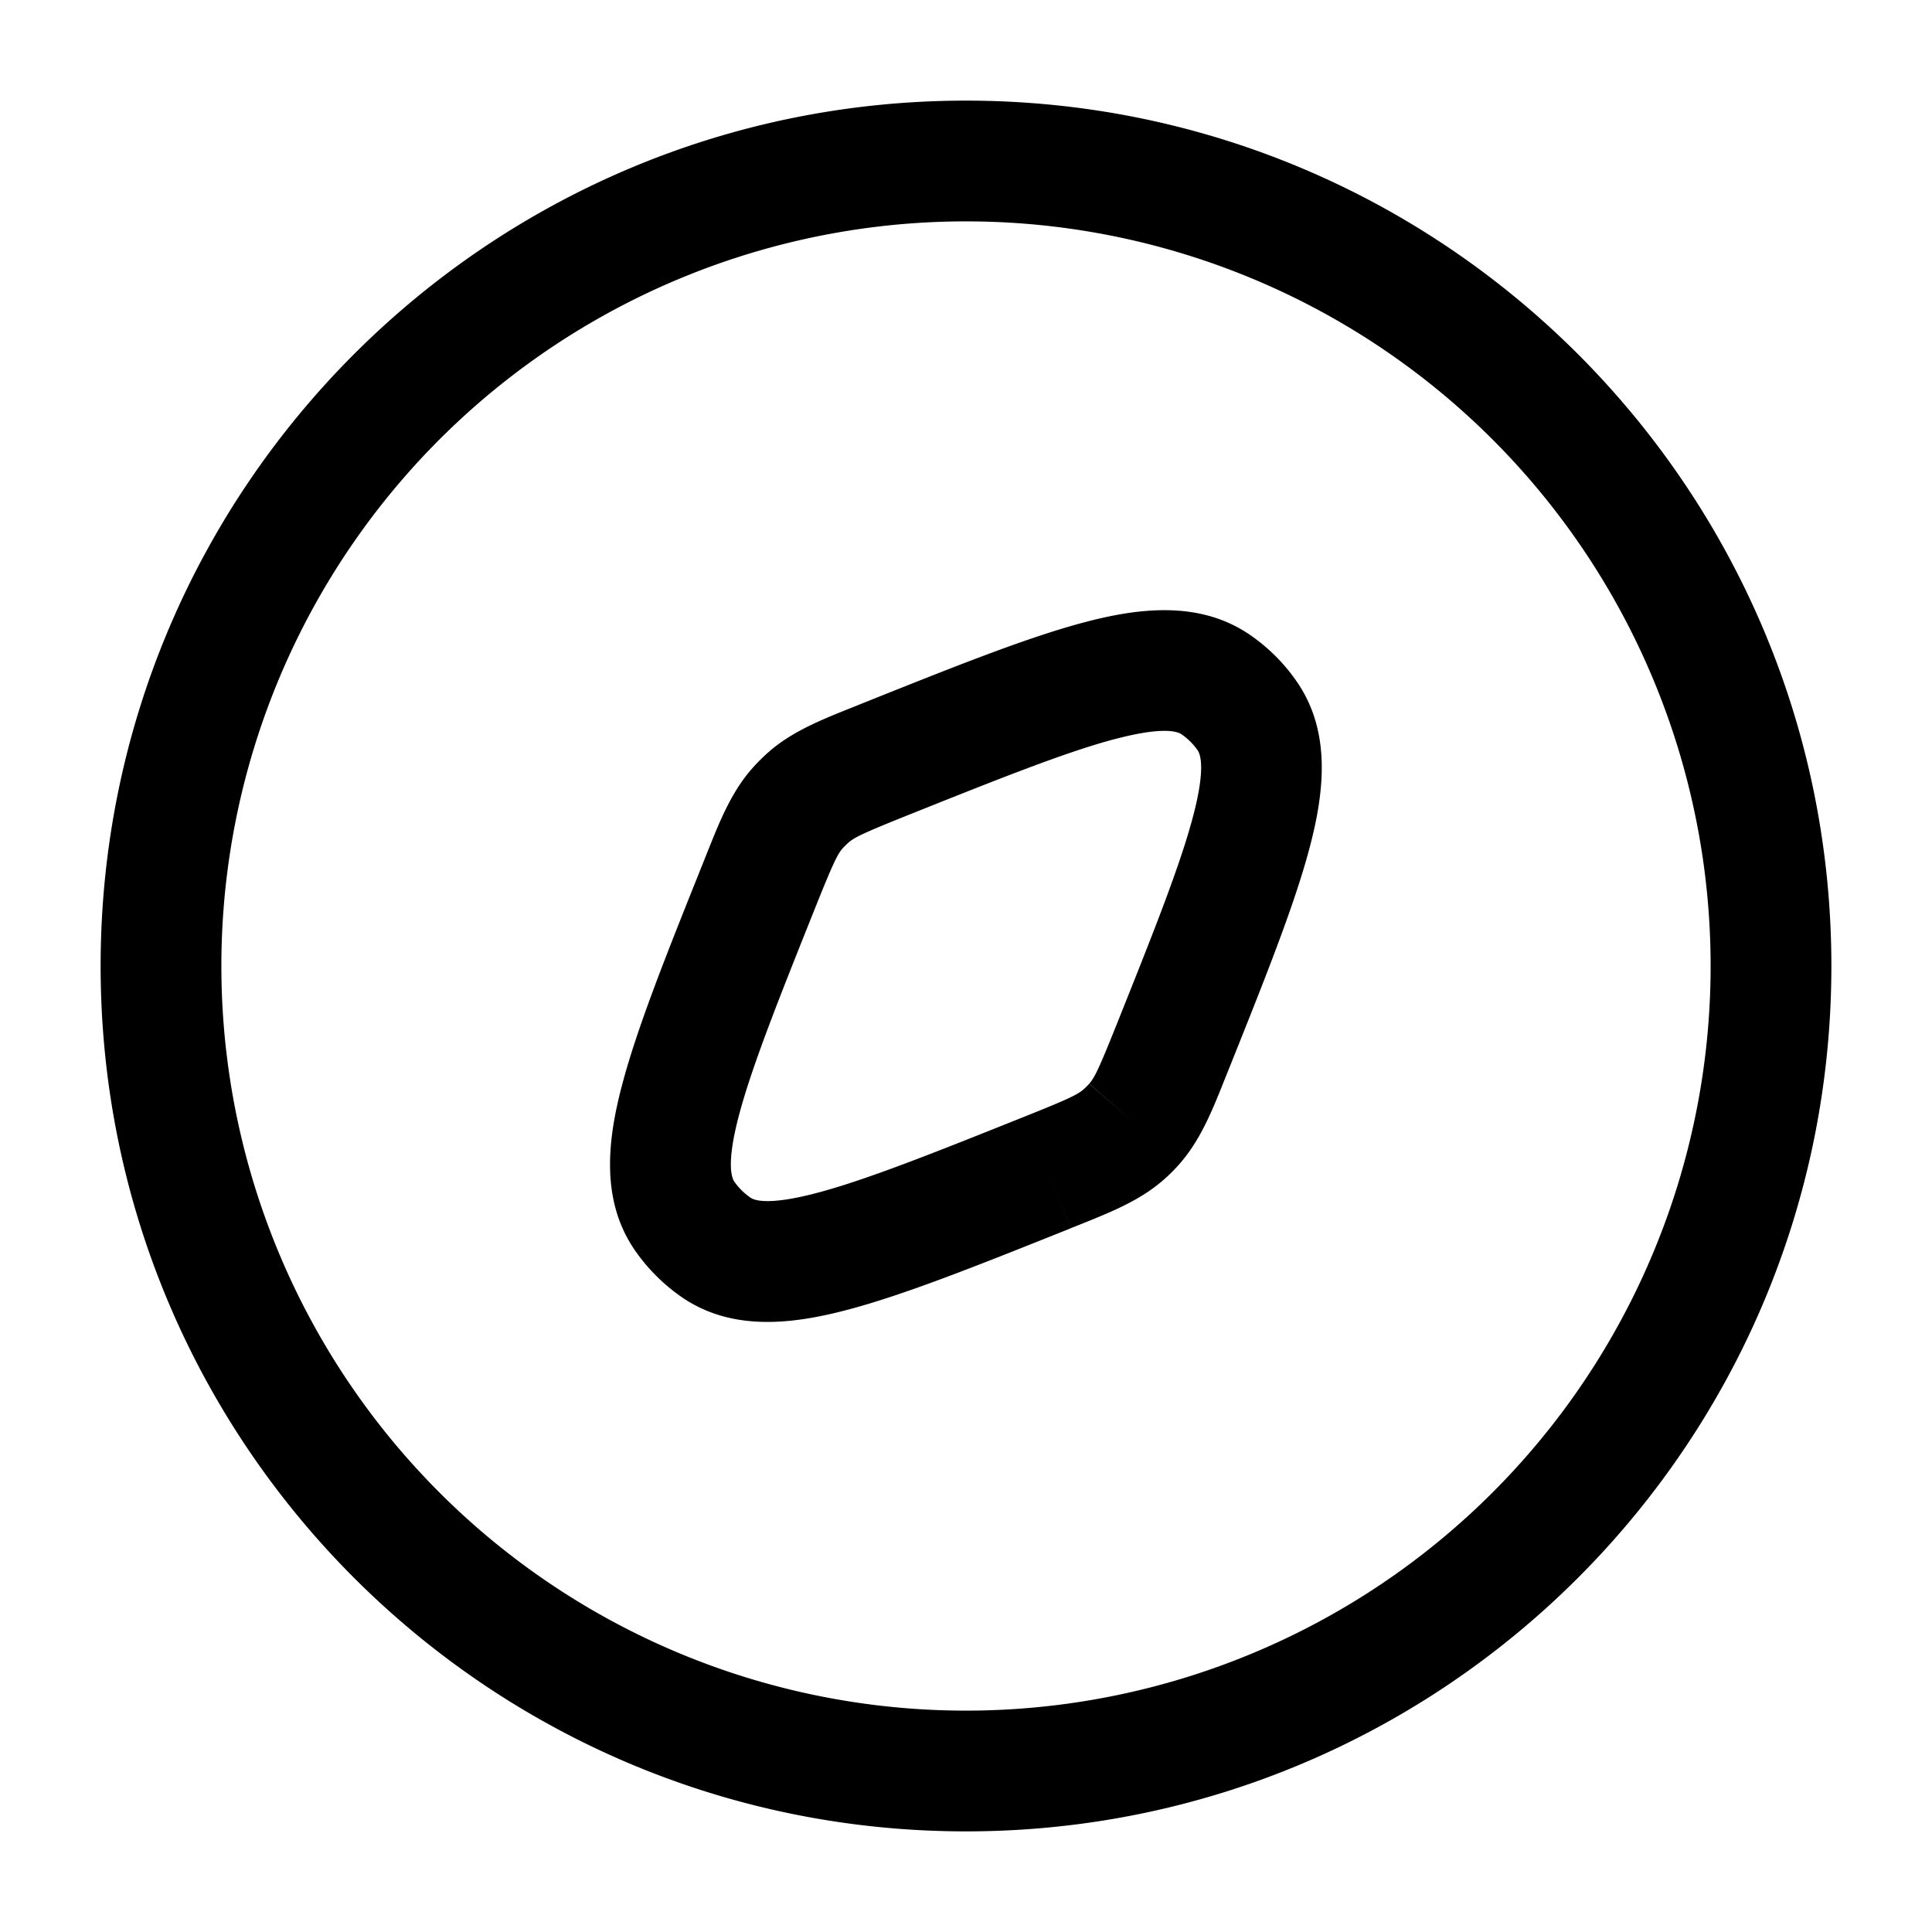 <svg xmlns="http://www.w3.org/2000/svg" width="3em" height="3em" viewBox="0 0 24 24"><path fill="currentColor" fill-rule="evenodd" d="M12 2.75a9.25 9.25 0 1 0 0 18.5a9.25 9.25 0 0 0 0-18.5M1.25 12C1.25 6.063 6.063 1.25 12 1.25S22.75 6.063 22.75 12S17.937 22.75 12 22.75S1.25 17.937 1.25 12m12.599-2.819c-.605.16-1.42.485-2.595.955c-.541.217-.642.268-.716.333a1 1 0 0 0-.07.069c-.064.074-.115.175-.332.716c-.47 1.175-.794 1.99-.955 2.595c-.167.63-.085.79-.059.83a.8.8 0 0 0 .2.198c.038.027.199.108.829-.059c.605-.16 1.42-.484 2.594-.954c.542-.217.643-.268.717-.333l.494.564l-.494-.564a1 1 0 0 0 .07-.07l.563.495l-.564-.494c.065-.074.116-.175.333-.717c.47-1.174.794-1.99.954-2.594c.168-.63.086-.791.06-.83a.8.8 0 0 0-.2-.199c-.038-.026-.2-.108-.83.06m-.384-1.45c.69-.183 1.436-.271 2.057.15c.234.16.437.362.596.597c.422.621.333 1.367.15 2.057c-.186.704-.546 1.605-.991 2.717l-.02.05l-.034.084c-.163.41-.308.772-.564 1.065a2 2 0 0 1-.208.208c-.293.256-.655.4-1.065.564l-.083.033l-.279-.696l.279.697l-.05.02c-1.113.445-2.014.805-2.718.991c-.69.183-1.436.272-2.057-.15l.422-.62l-.422.62a2.3 2.3 0 0 1-.596-.596c-.422-.621-.334-1.368-.15-2.057c.186-.705.546-1.605.991-2.717l.02-.05l.034-.085c.163-.41.307-.771.564-1.064q.097-.11.208-.208c.293-.257.655-.401 1.064-.564l.084-.034l.05-.02c1.113-.445 2.013-.805 2.718-.992" clip-rule="evenodd"/></svg>